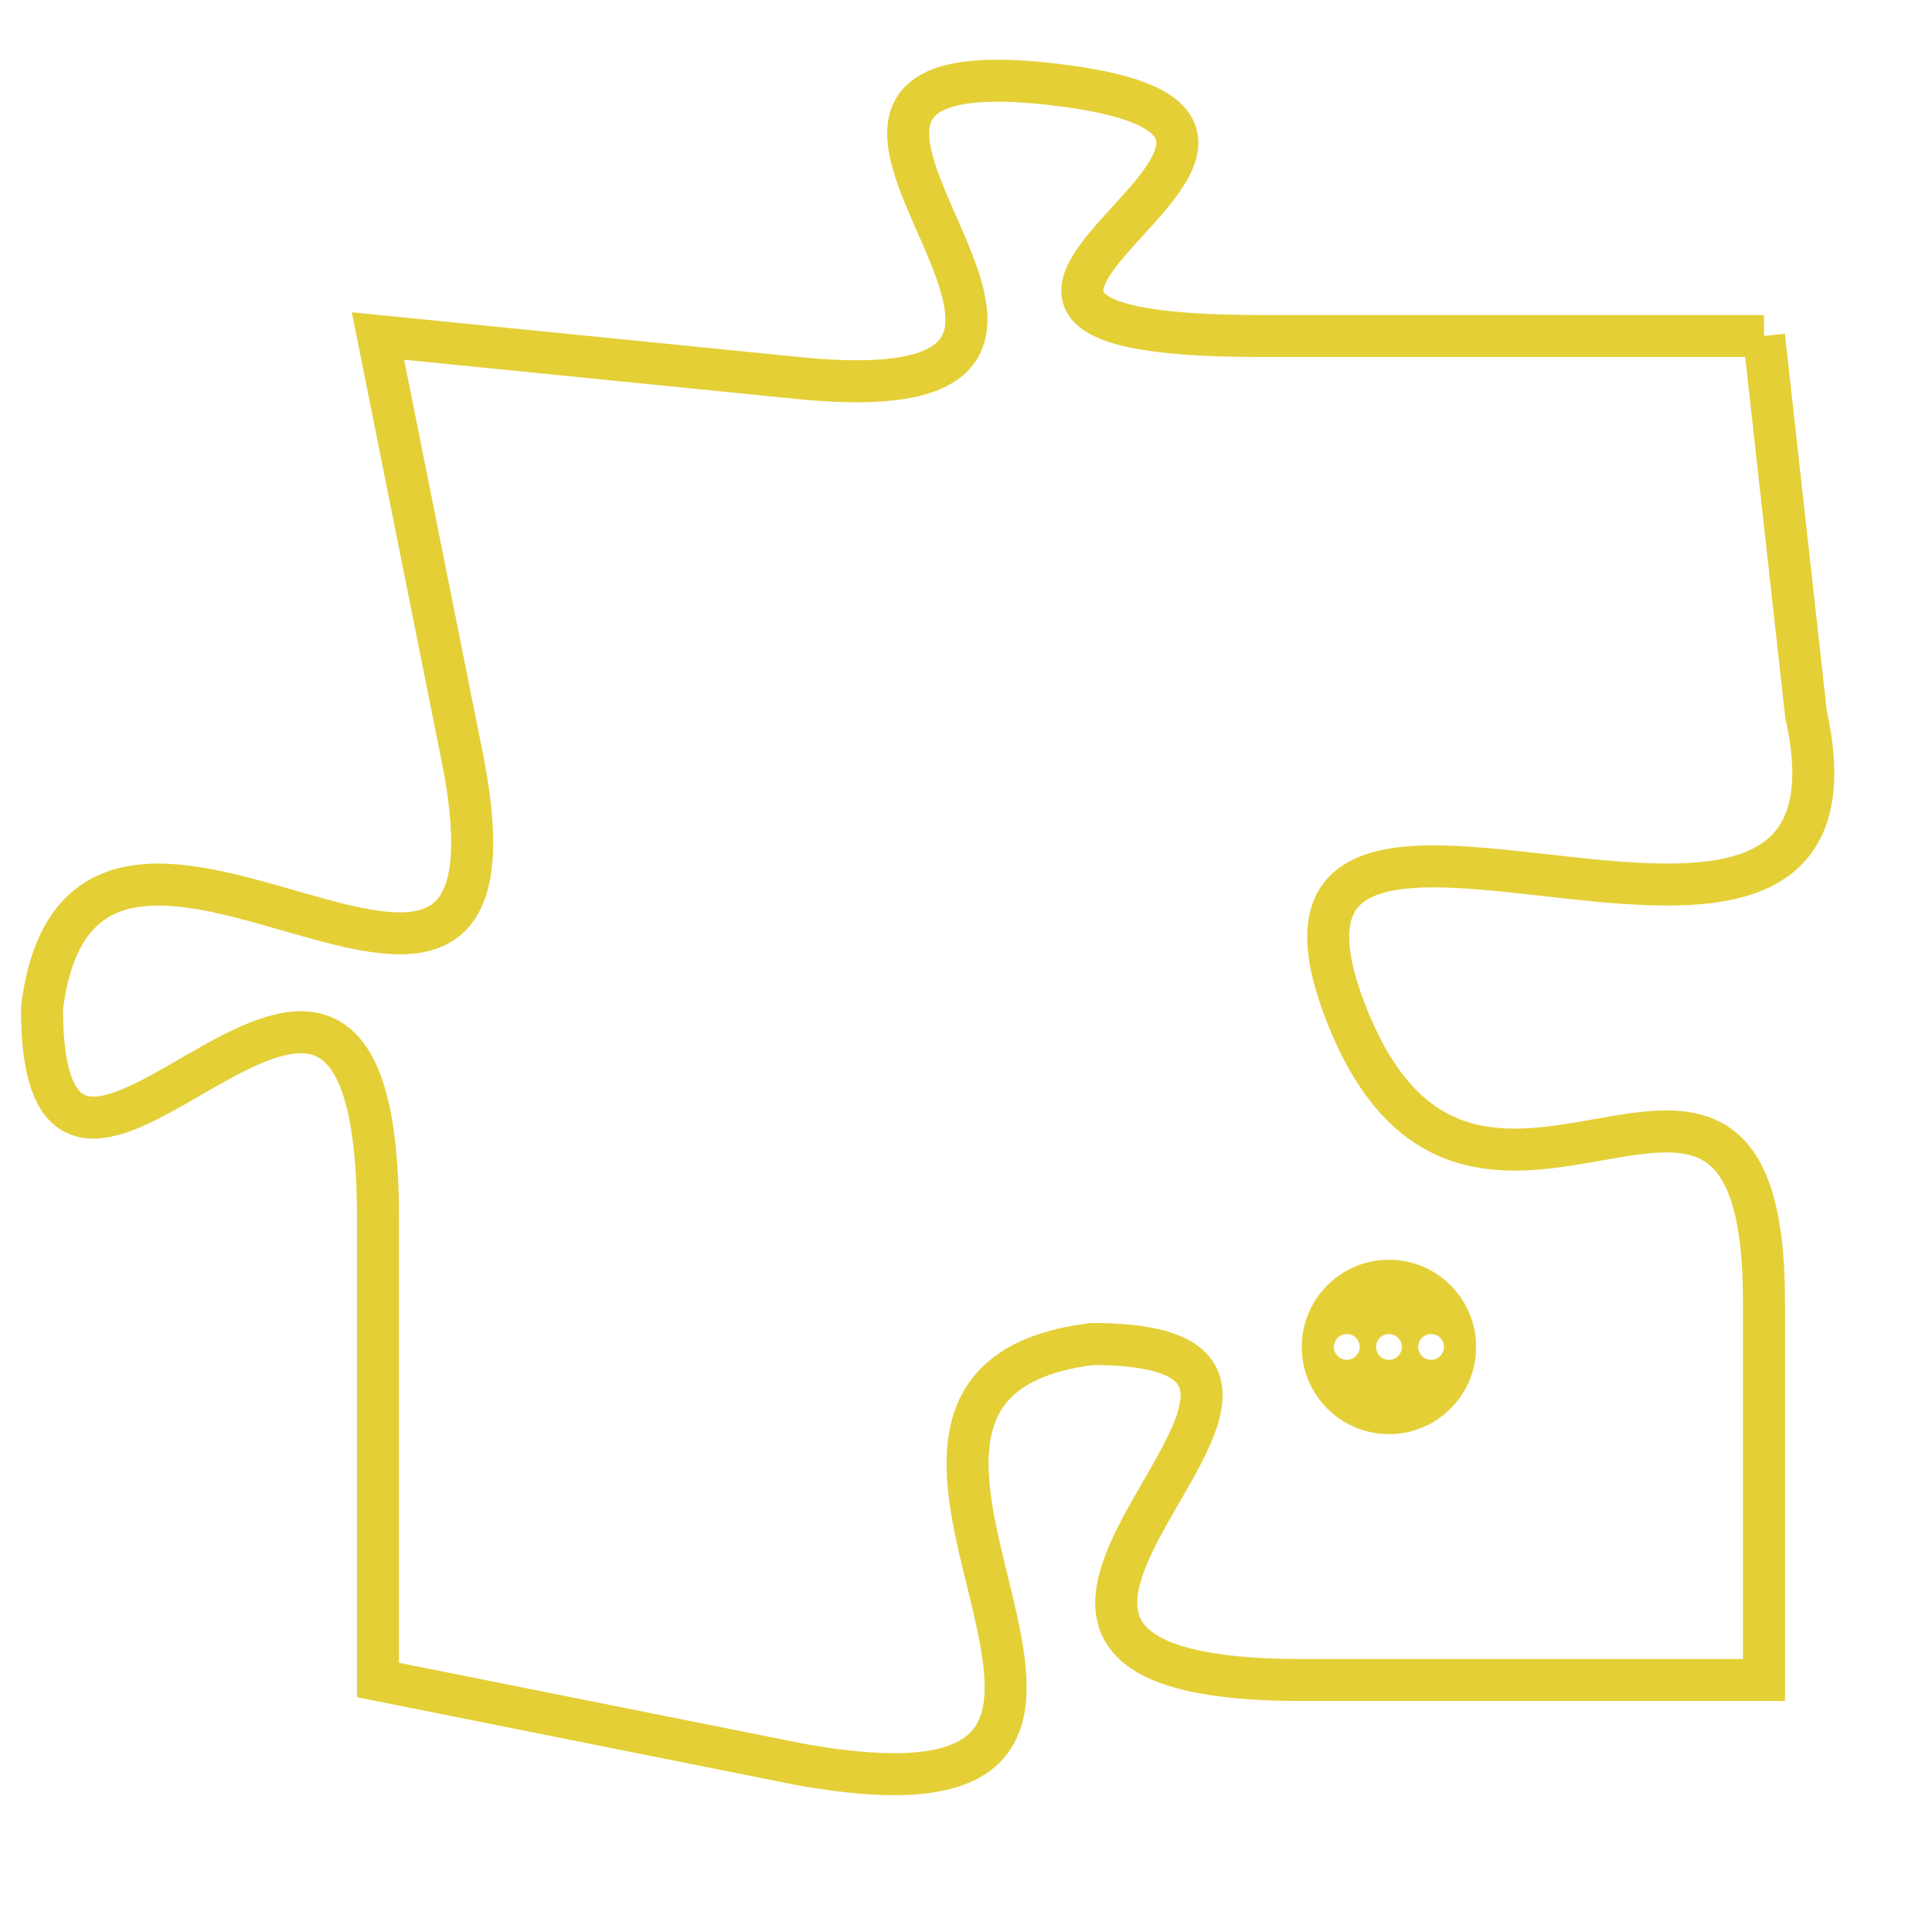 <svg version="1.1" xmlns="http://www.w3.org/2000/svg" xmlns:xlink="http://www.w3.org/1999/xlink" fill="transparent" x="0" y="0" width="350" height="350" preserveAspectRatio="xMinYMin slice"><style type="text/css">.links{fill:transparent;stroke: #E4CF37;}.links:hover{fill:#63D272; opacity:0.4;}</style><defs><g id="allt"><path id="t9231" d="M66,2272 L54,2272 C43,2272 58,2267 49,2266 C40,2265 53,2274 43,2273 L33,2272 33,2272 L35,2282 C37,2292 26,2280 25,2288 C25,2296 33,2282 33,2293 L33,2304 33,2304 L43,2306 C54,2308 42,2297 50,2296 C58,2296 44,2304 55,2304 L66,2304 66,2304 L66,2295 C66,2286 59,2296 56,2288 C53,2280 69,2290 67,2281 L66,2272"/></g><clipPath id="c" clipRule="evenodd" fill="transparent"><use href="#t9231"/></clipPath></defs><svg viewBox="24 2264 46 45" preserveAspectRatio="xMinYMin meet"><svg width="4380" height="2430"><g><image crossorigin="anonymous" x="0" y="0" href="https://nftpuzzle.license-token.com/assets/completepuzzle.svg" width="100%" height="100%" /><g class="links"><use href="#t9231"/></g></g></svg><svg x="55" y="2294" height="9%" width="9%" viewBox="0 0 330 330"><g><a xlink:href="https://nftpuzzle.license-token.com/" class="links"><title>See the most innovative NFT based token software licensing project</title><path fill="#E4CF37" id="more" d="M165,0C74.019,0,0,74.019,0,165s74.019,165,165,165s165-74.019,165-165S255.981,0,165,0z M85,190 c-13.785,0-25-11.215-25-25s11.215-25,25-25s25,11.215,25,25S98.785,190,85,190z M165,190c-13.785,0-25-11.215-25-25 s11.215-25,25-25s25,11.215,25,25S178.785,190,165,190z M245,190c-13.785,0-25-11.215-25-25s11.215-25,25-25 c13.785,0,25,11.215,25,25S258.785,190,245,190z"></path></a></g></svg></svg></svg>